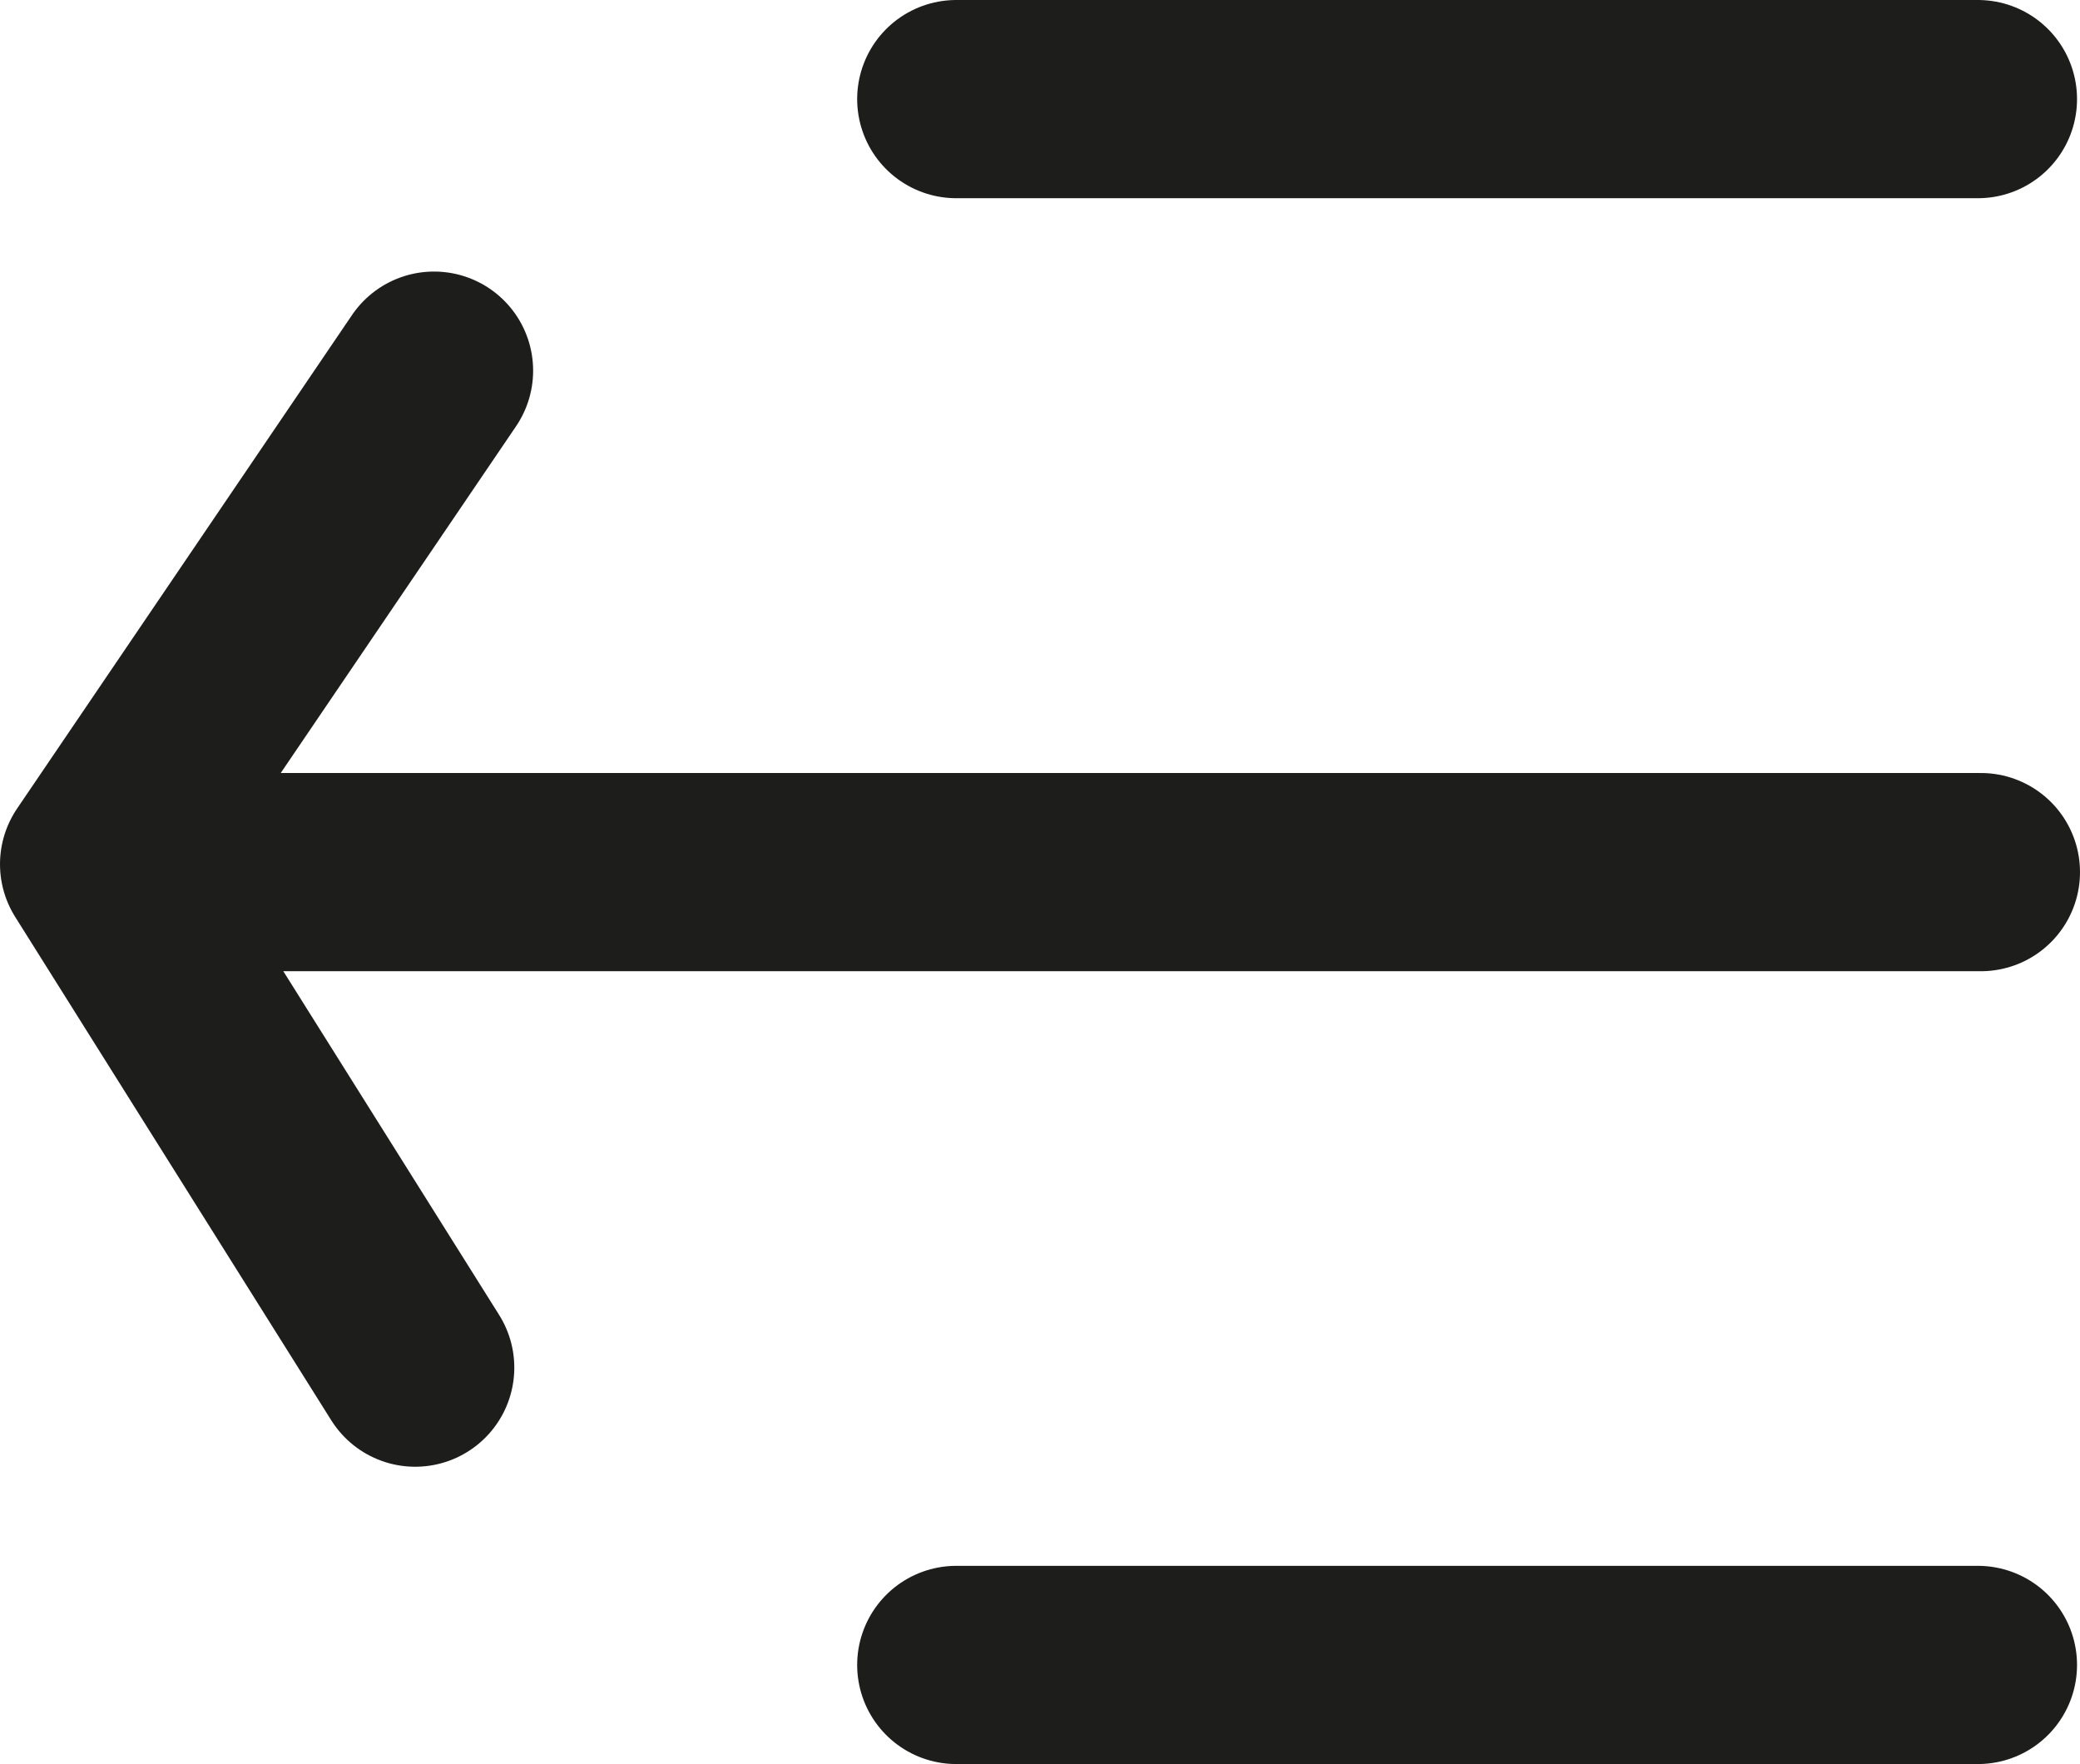<?xml version="1.0" encoding="UTF-8"?>
<svg id="Layer_2" data-name="Layer 2" xmlns="http://www.w3.org/2000/svg" viewBox="0 0 20.99 17.8">
  <defs>
    <style>
      .cls-1 {
        stroke-miterlimit: 10;
      }

      .cls-1, .cls-2 {
        fill: none;
        stroke: #1d1d1b;
        stroke-linecap: round;
        stroke-width: 2px;
      }

      .cls-2 {
        stroke-linejoin: round;
      }
    </style>
  </defs>
  <g id="Layer_1-2" data-name="Layer 1">
    <line class="cls-1" x1="19.99" y1="8.8" x2="1.65" y2="8.8"/>
    <polyline class="cls-2" points="4.38 3.74 1 8.72 4.19 13.8"/>
    <line class="cls-1" x1="19.96" y1="1" x2="9.65" y2="1"/>
    <line class="cls-1" x1="19.96" y1="16.8" x2="9.65" y2="16.8"/>
  </g>
</svg>
